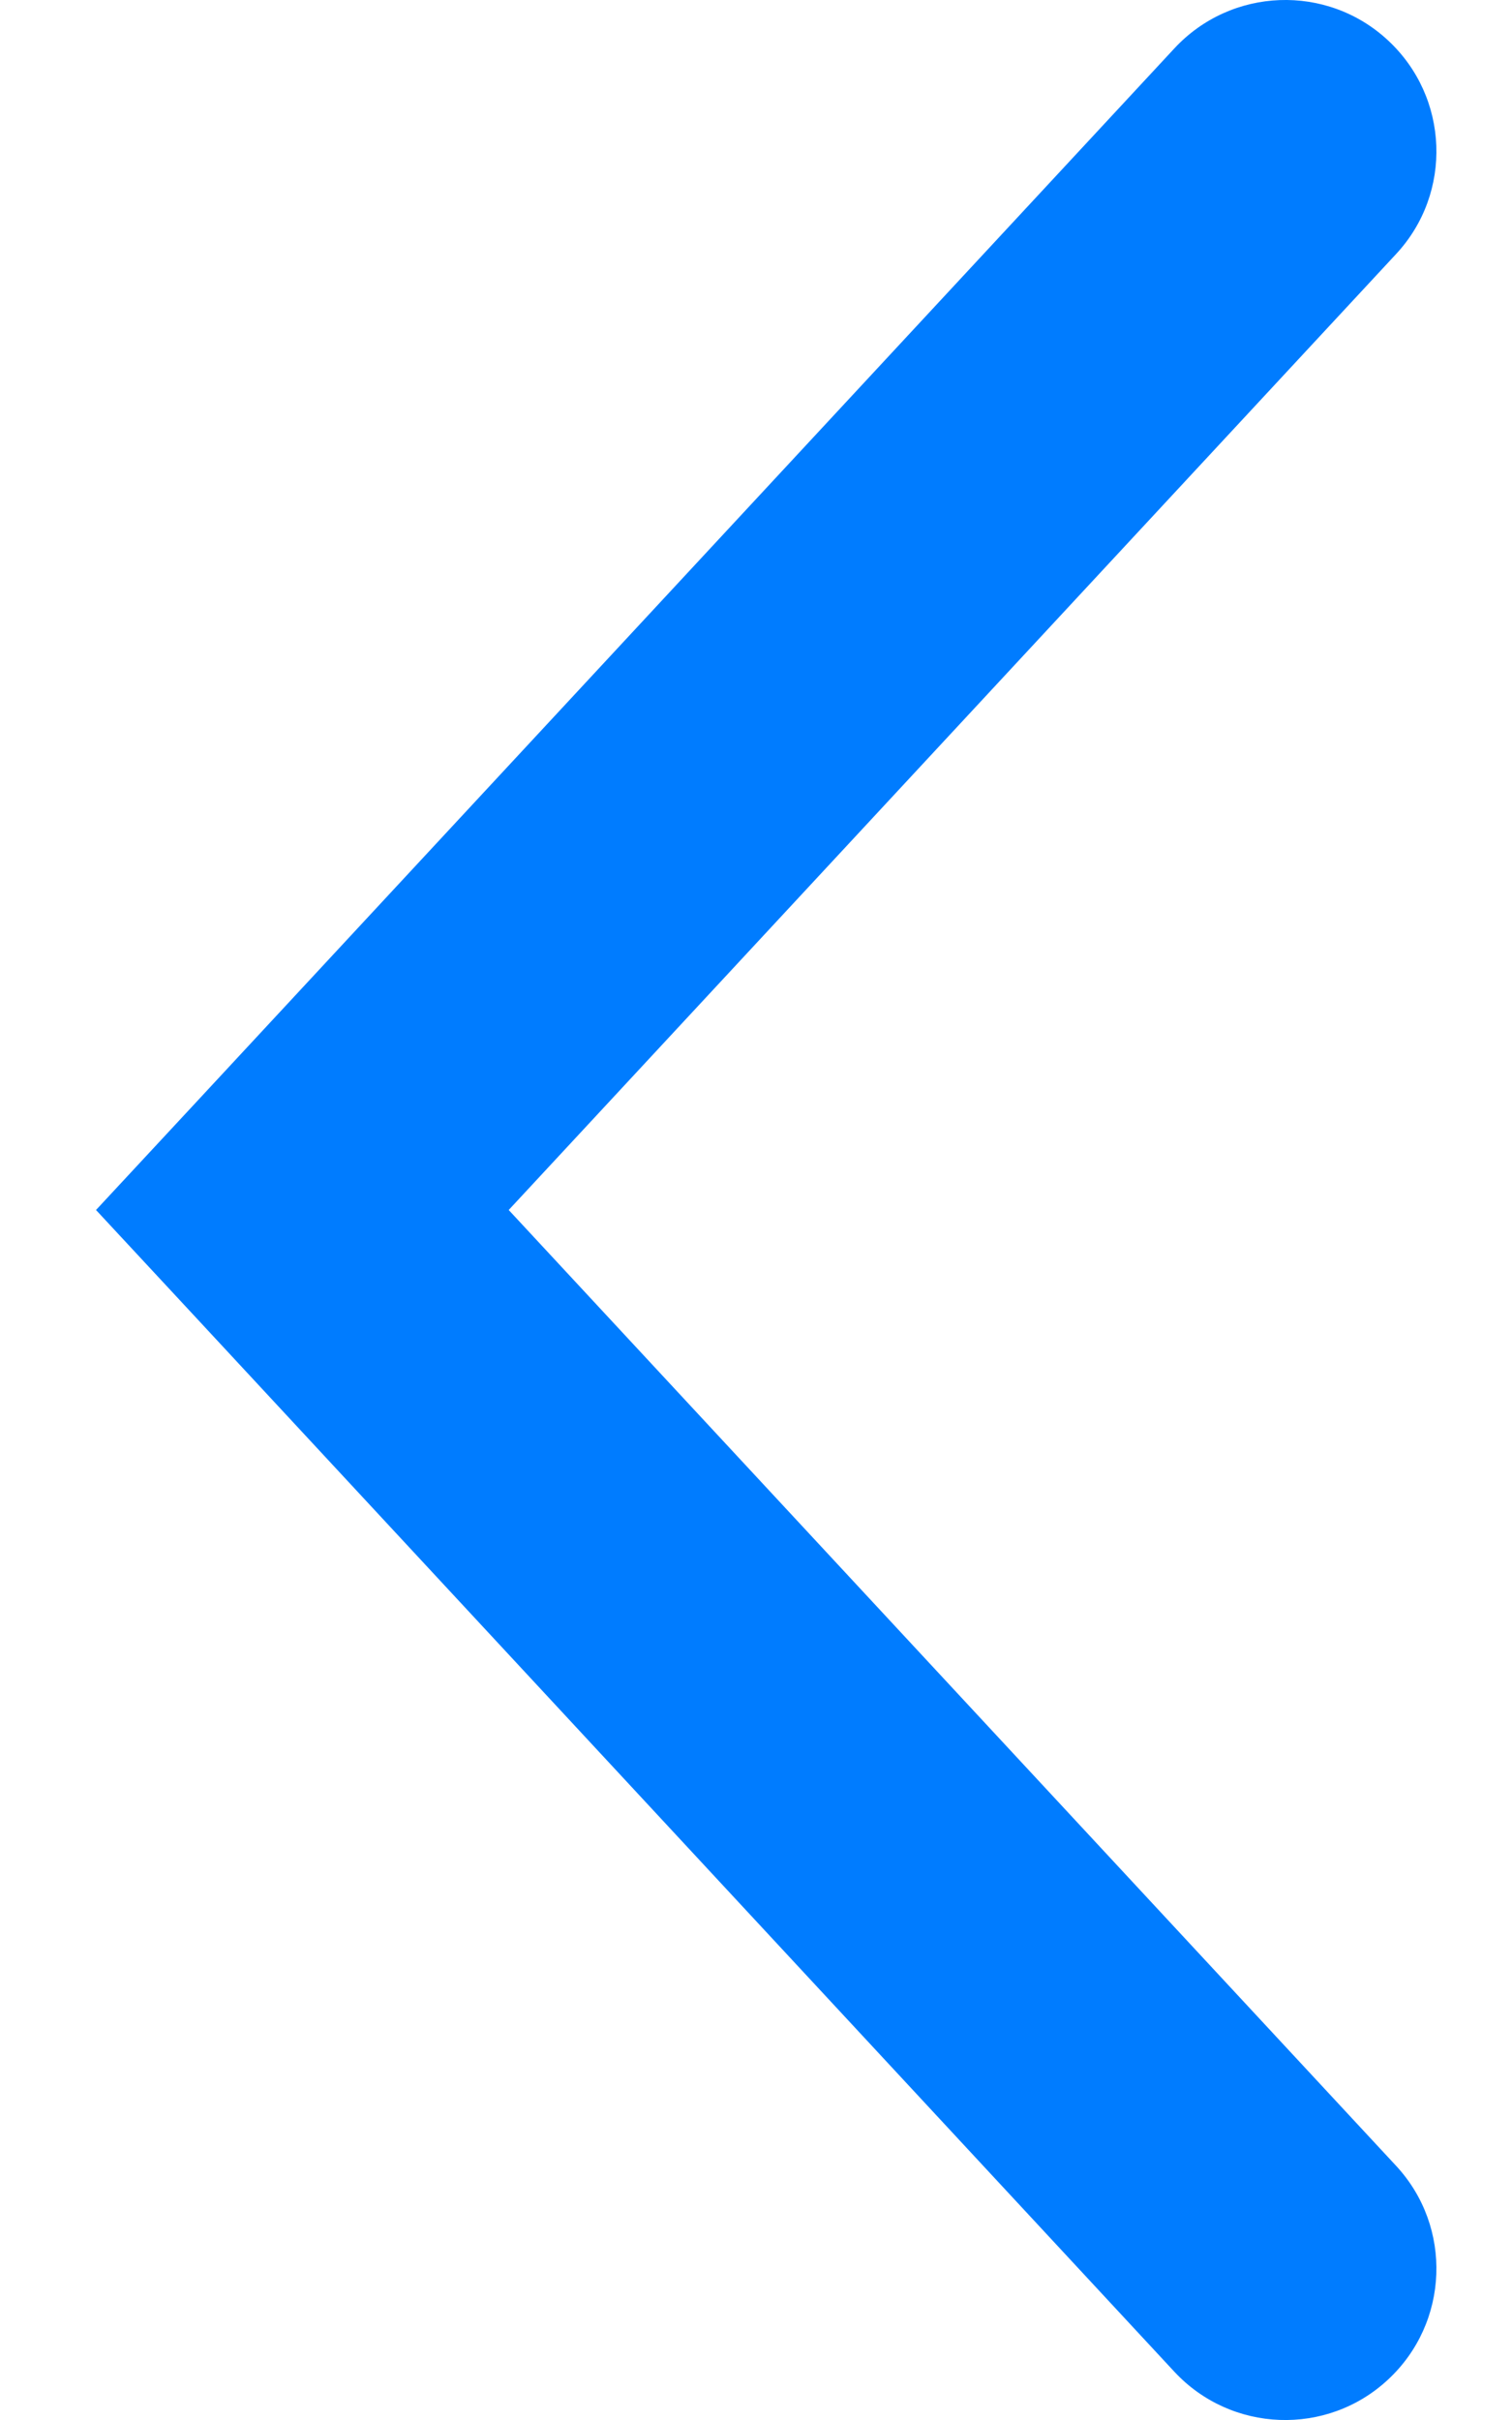 <svg width="10" height="16" viewBox="0 0 10 16" fill="none" xmlns="http://www.w3.org/2000/svg">
<path d="M7.767 15.681C8.143 16.085 8.776 16.109 9.18 15.733C9.585 15.357 9.609 14.724 9.233 14.319L7.767 15.681ZM2 8L1.267 7.32L0.635 8L1.267 8.68L2 8ZM9.233 1.68C9.609 1.276 9.585 0.643 9.18 0.267C8.776 -0.109 8.143 -0.085 7.767 0.32L9.233 1.68ZM9.233 14.319L2.733 7.32L1.267 8.68L7.767 15.681L9.233 14.319ZM2.733 8.68L9.233 1.68L7.767 0.32L1.267 7.32L2.733 8.68Z" fill="#007CFF"/>
</svg>
